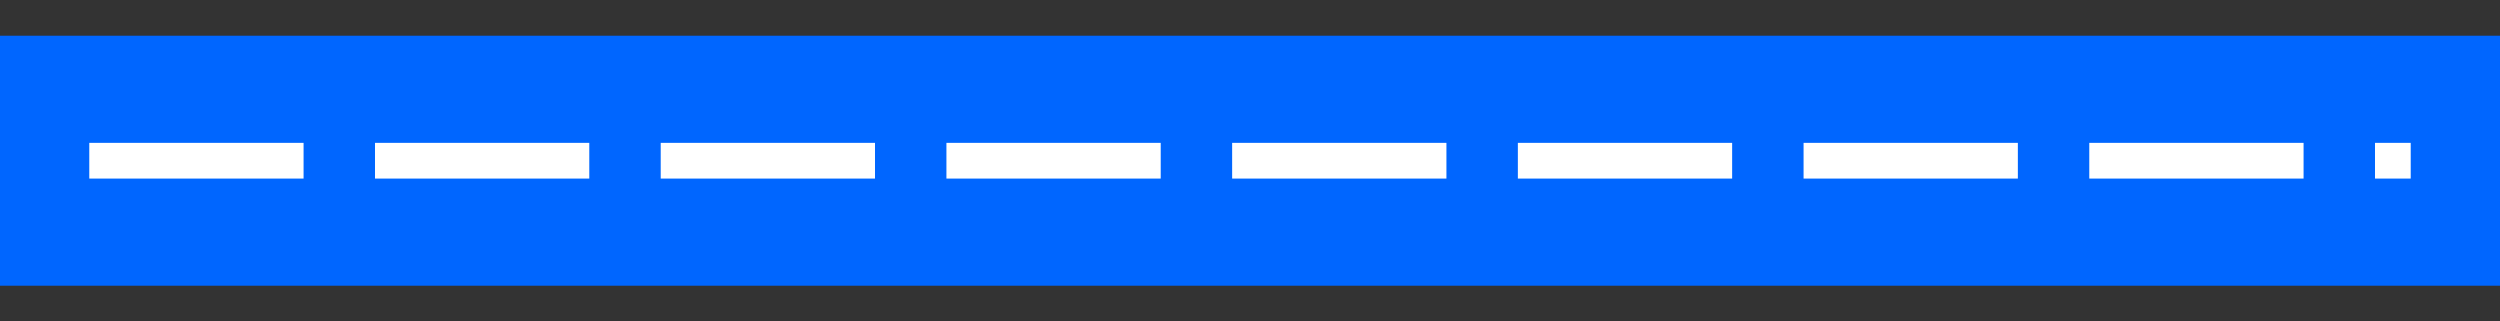 <?xml version="1.0" encoding="UTF-8" standalone="no"?>
<svg
   xmlns:dc="http://purl.org/dc/elements/1.1/"
   xmlns:cc="http://creativecommons.org/ns#"
   xmlns:rdf="http://www.w3.org/1999/02/22-rdf-syntax-ns#"
   xmlns:svg="http://www.w3.org/2000/svg"
   xmlns="http://www.w3.org/2000/svg"
   xmlns:sodipodi="http://sodipodi.sourceforge.net/DTD/sodipodi-0.dtd"
   xmlns:inkscape="http://www.inkscape.org/namespaces/inkscape"
   height="18"
   viewBox="0 0 140 18"
   width="140"
   version="1.1"
   id="svg24"
   sodipodi:docname="selected-line7.svg"
   inkscape:version="0.92.3 (2405546, 2018-03-11)"
   inkscape:export-filename="/home/rizmut/Dokumen/Rizmut/Github/libreoffice-style-karasa-jaga/src/images_karasa_jaga_svg/svx/res/symphony/selected-line7.png"
   inkscape:export-xdpi="96"
   inkscape:export-ydpi="96">
  <rect x="0" y="0" width="140" height="18" fill="#333333" stroke="none"/>
  <defs
     id="defs28" />
  <sodipodi:namedview
     pagecolor="#ffffff"
     bordercolor="#666666"
     borderopacity="1"
     objecttolerance="10"
     gridtolerance="10"
     guidetolerance="10"
     inkscape:pageopacity="0"
     inkscape:pageshadow="2"
     inkscape:window-width="1366"
     inkscape:window-height="714"
     id="namedview26"
     showgrid="false"
     inkscape:zoom="3.0428571"
     inkscape:cx="24.15493"
     inkscape:cy="9"
     inkscape:window-x="0"
     inkscape:window-y="28"
     inkscape:window-maximized="1"
     inkscape:current-layer="svg24" />
  <path
     d="m0 2h140v14h-140z"
     fill="#4d82b8"
     id="path2"
     style="fill:#0066ff;fill-opacity:1" />
  <g
     fill="#fff"
     id="g22">
    <path
       d="m5 8h12v2h-12z"
       id="path4" />
    <path
       d="m21 8h12v2h-12z"
       id="path6" />
    <path
       d="m37 8h12v2h-12z"
       id="path8" />
    <path
       d="m53 8h12v2h-12z"
       id="path10" />
    <path
       d="m69 8h12v2h-12z"
       id="path12" />
    <path
       d="m85 8h12v2h-12z"
       id="path14" />
    <path
       d="m101 8h12v2h-12z"
       id="path16" />
    <path
       d="m117 8h12v2h-12z"
       id="path18" />
    <path
       d="m133 8h2v2h-2z"
       id="path20" />
  </g>
</svg>
